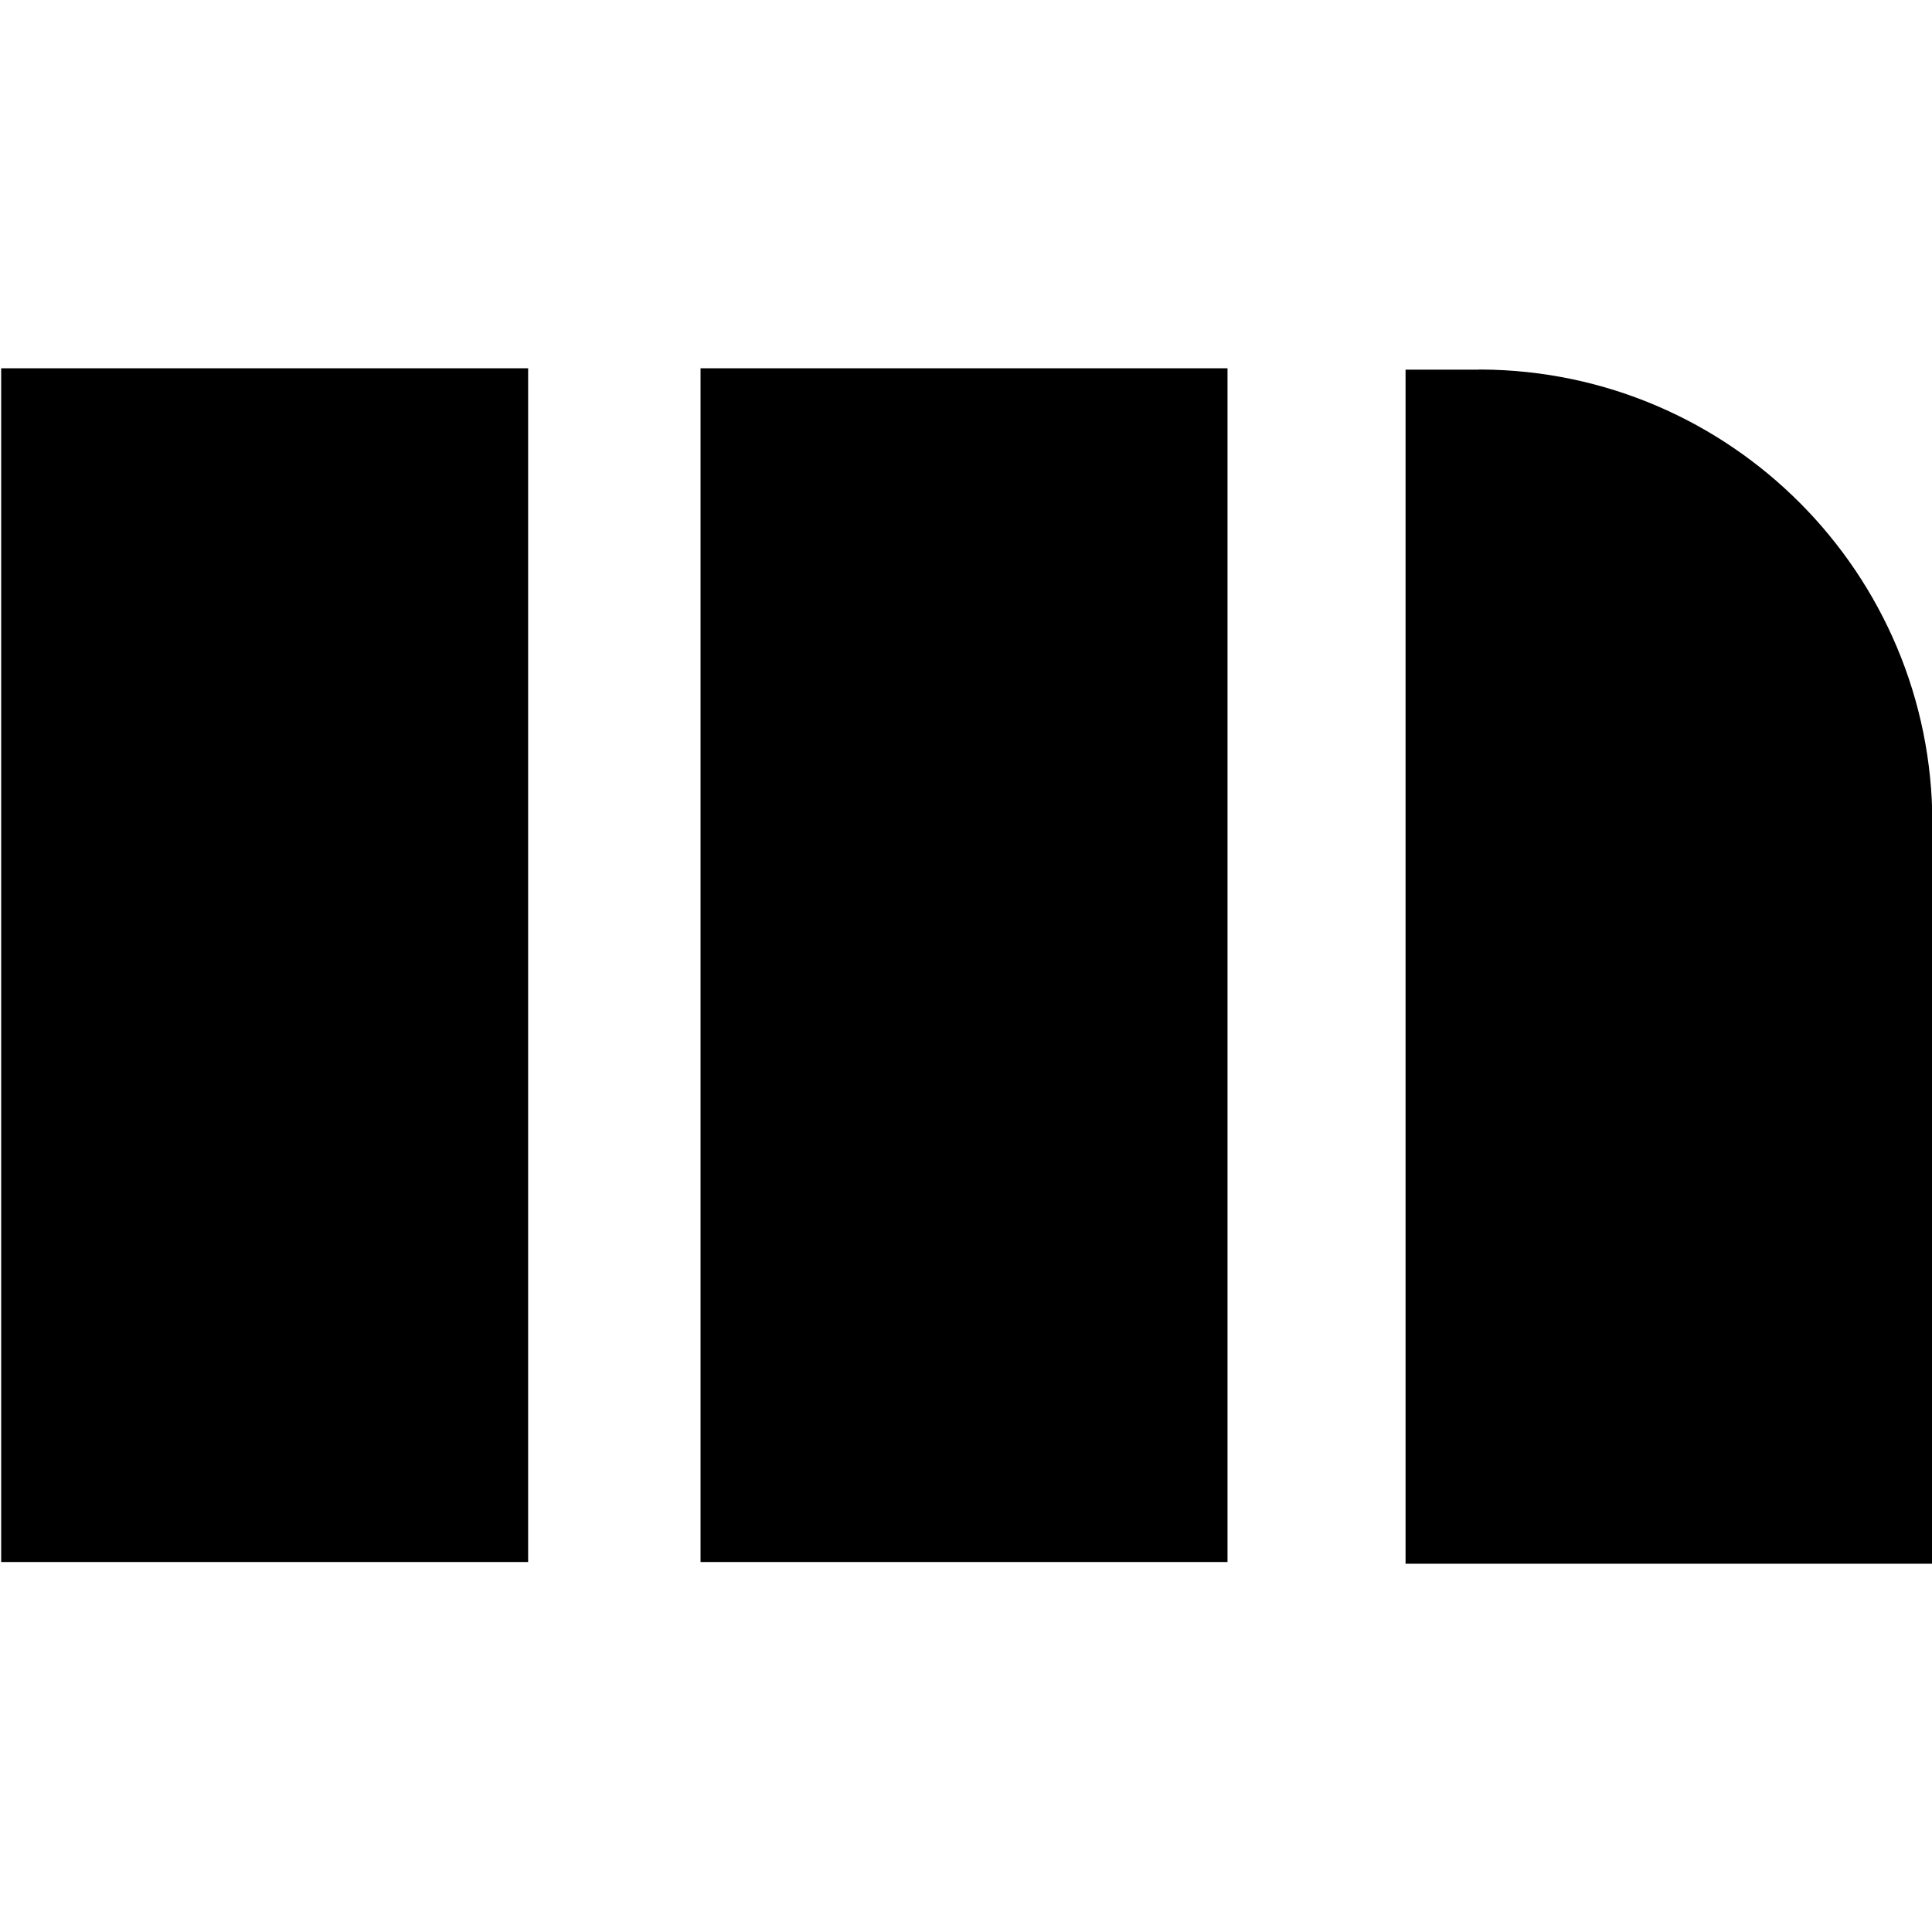 <?xml version="1.0" encoding="utf-8"?>
<!-- Generator: Adobe Illustrator 22.0.0, SVG Export Plug-In . SVG Version: 6.00 Build 0)  -->
<svg version="1.1" id="Layer_1" xmlns:serif="http://www.serif.com/"
	 xmlns="http://www.w3.org/2000/svg" xmlns:xlink="http://www.w3.org/1999/xlink" x="0px" y="0px" viewBox="0 0 2000 2000"
	 style="enable-background:new 0 0 2000 2000;" xml:space="preserve">
<g transform="matrix(0.75,0,0,0.75,0,0)">
	<g transform="matrix(1.99,0,0,1.99,-17707.9,-24540.4)">
		<g transform="matrix(1,0,0,1,0.337,-0.337)">
			<path d="M9923.9,12588.5c0.5,0,0.9,0,1.4,0l0,0l0,0c173.1,0.9,313.1,141.5,313.1,314.8c0,0.6,0,1.1,0,1.7v511.8H9873v-828.2h50.7
				l0,0L9923.9,12588.5L9923.9,12588.5z"/>
		</g>
		<g transform="matrix(0.882,0,0,1.998,14063,7472.02)">
			<rect x="-5304.6" y="2560.2" width="414.4" height="414.4"/>
		</g>
		<g transform="matrix(0.882,0,0,1.998,7525.1,7472.02)">
			<rect x="1558" y="2560.2" width="414.4" height="414.4"/>
		</g>
	</g>
</g>
</svg>
